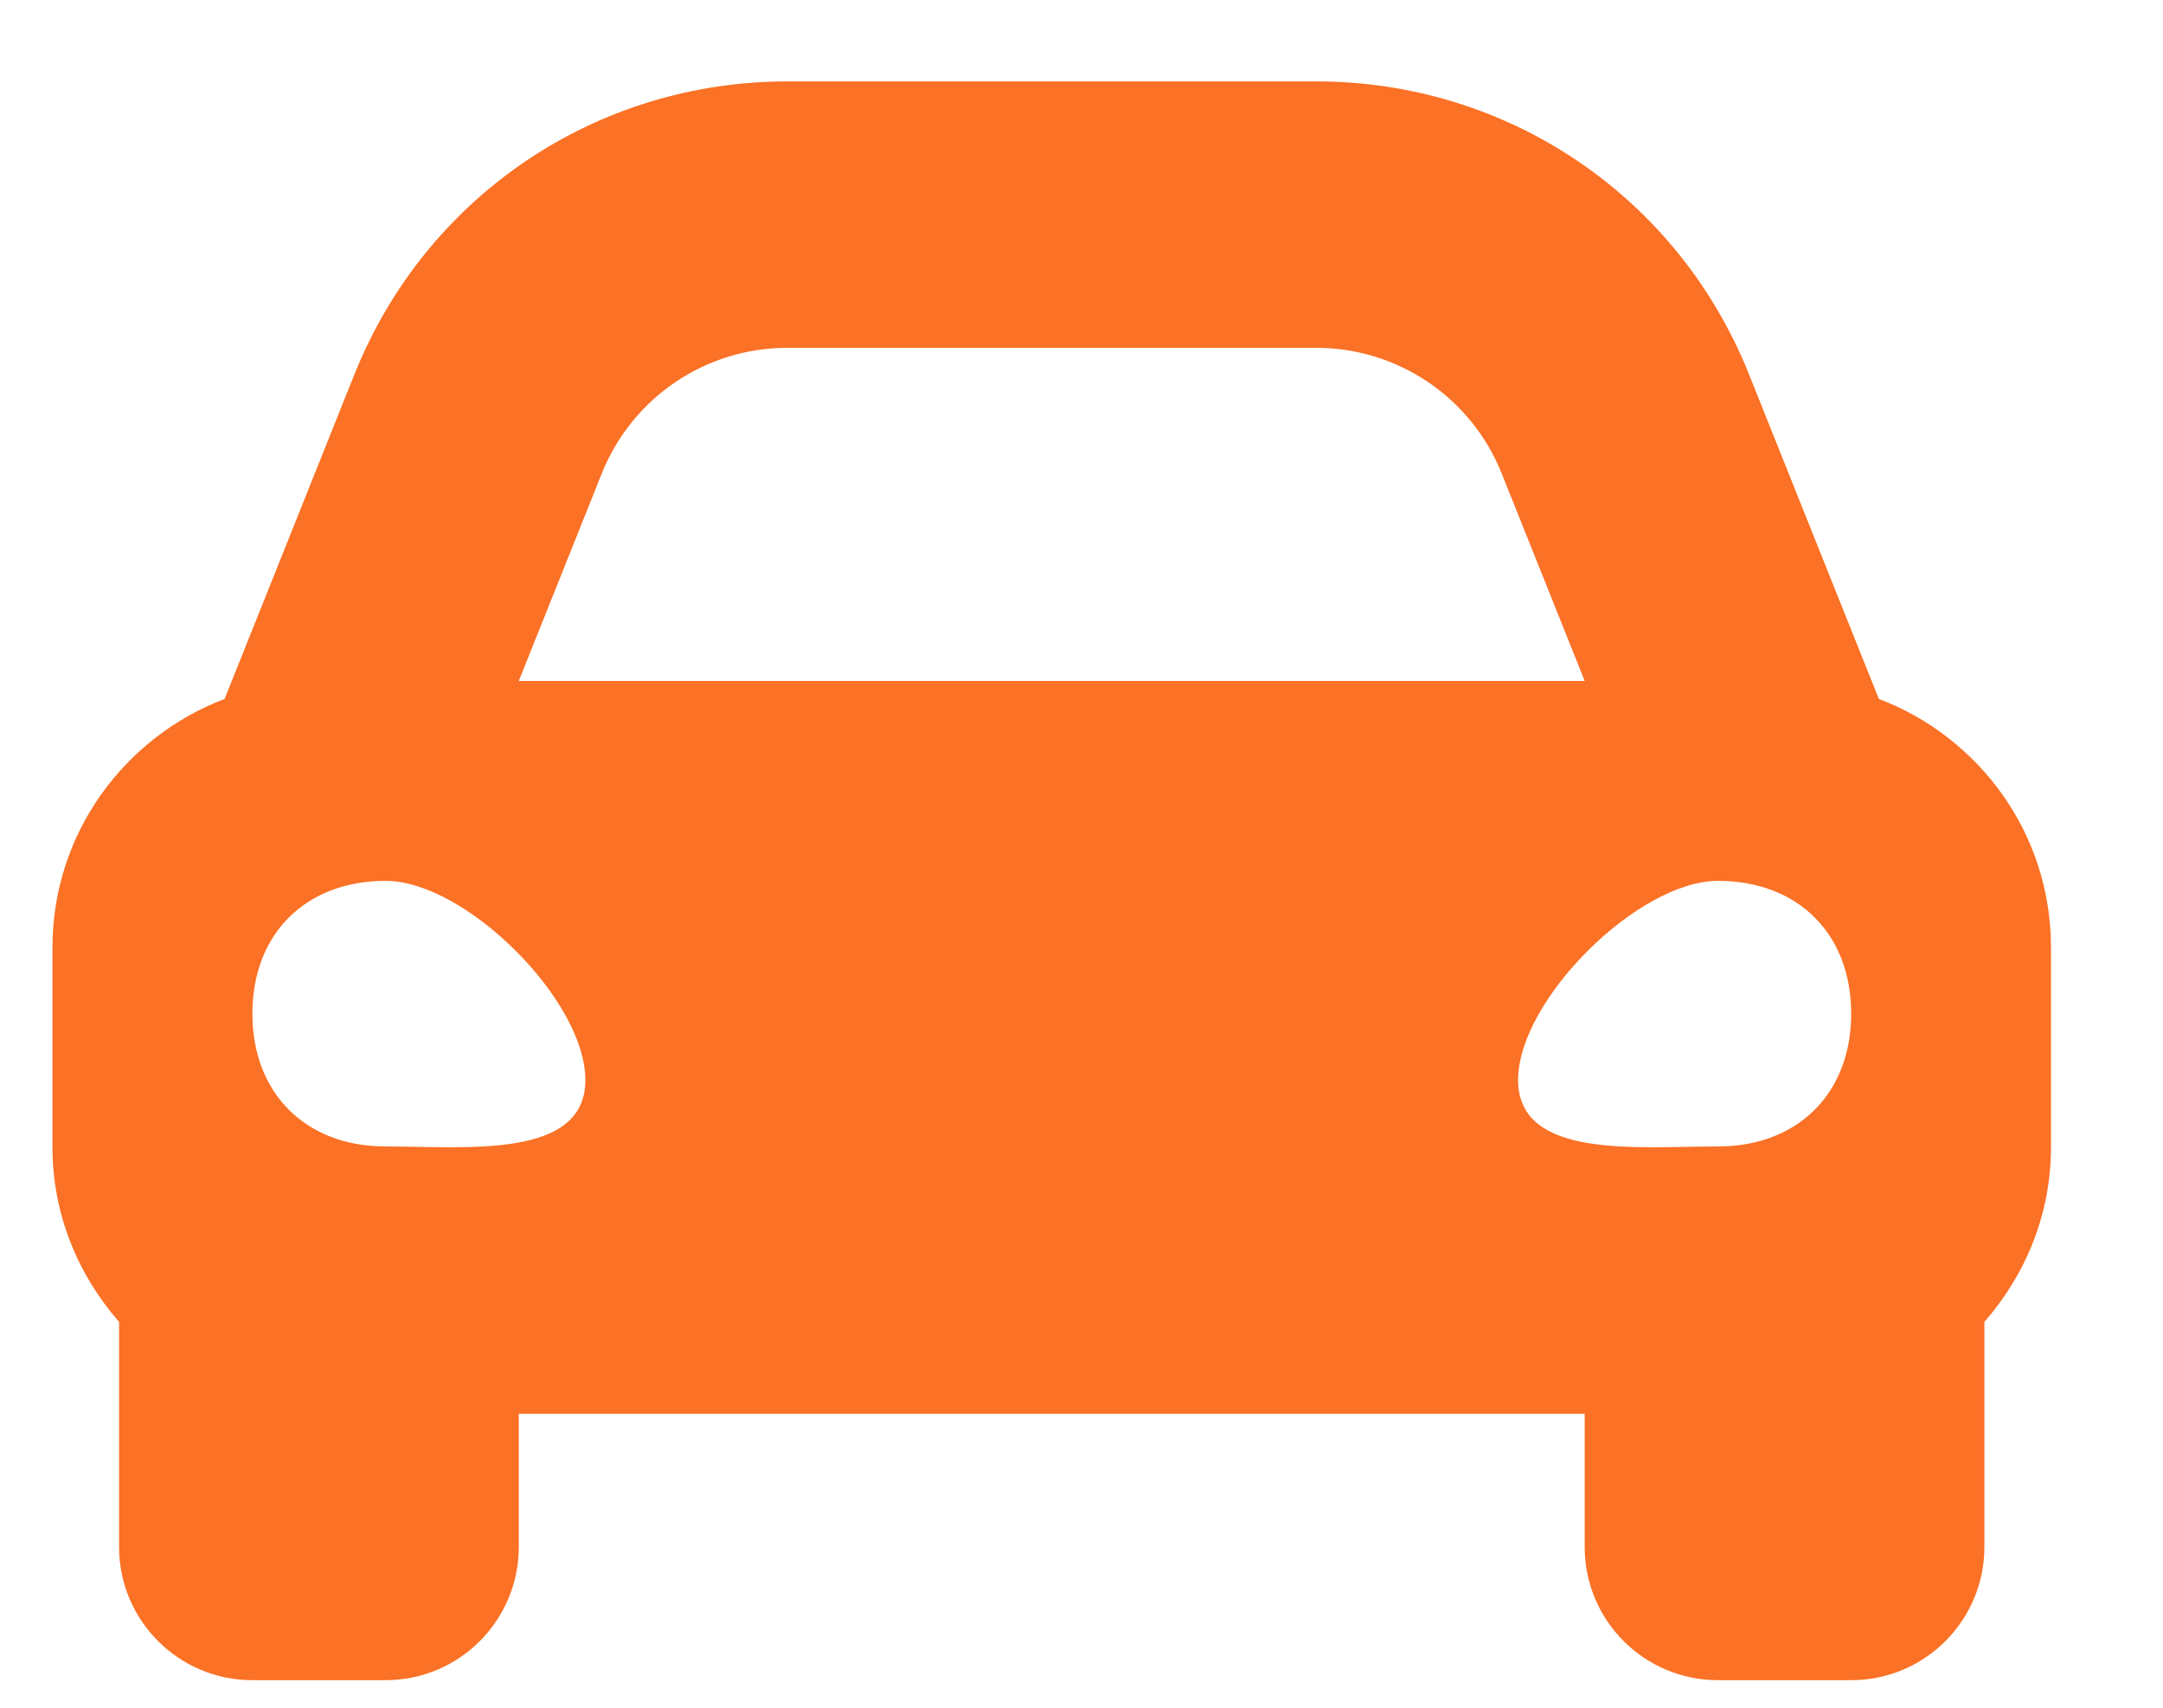<svg width="19" height="15" viewBox="0 0 19 15" fill="none" xmlns="http://www.w3.org/2000/svg">
<path d="M16.504 6.139L16.093 5.112L15.364 3.289C14.739 1.725 13.246 0.715 11.561 0.715H6.916C5.232 0.715 3.739 1.725 3.113 3.289L2.384 5.112L1.973 6.139C1.091 6.475 0.461 7.322 0.461 8.322V10.077C0.461 10.667 0.686 11.199 1.046 11.611V13.588C1.046 14.234 1.57 14.758 2.217 14.758H3.387C4.033 14.758 4.557 14.234 4.557 13.588V12.418H13.92V13.588C13.92 14.234 14.444 14.758 15.091 14.758H16.261C16.907 14.758 17.431 14.234 17.431 13.588V11.611C17.791 11.199 18.016 10.667 18.016 10.077V8.322C18.016 7.322 17.387 6.475 16.504 6.139ZM5.286 4.159C5.553 3.492 6.198 3.055 6.916 3.055H11.561C12.279 3.055 12.925 3.492 13.191 4.159L13.92 5.981H4.557L5.286 4.159ZM3.387 10.07C2.685 10.07 2.217 9.603 2.217 8.903C2.217 8.203 2.685 7.737 3.387 7.737C4.089 7.737 5.142 8.786 5.142 9.486C5.142 10.186 4.089 10.07 3.387 10.07ZM15.091 10.07C14.388 10.07 13.335 10.186 13.335 9.486C13.335 8.786 14.388 7.737 15.091 7.737C15.793 7.737 16.261 8.203 16.261 8.903C16.261 9.603 15.793 10.07 15.091 10.07Z" fill="#FB7125"/>
</svg>
